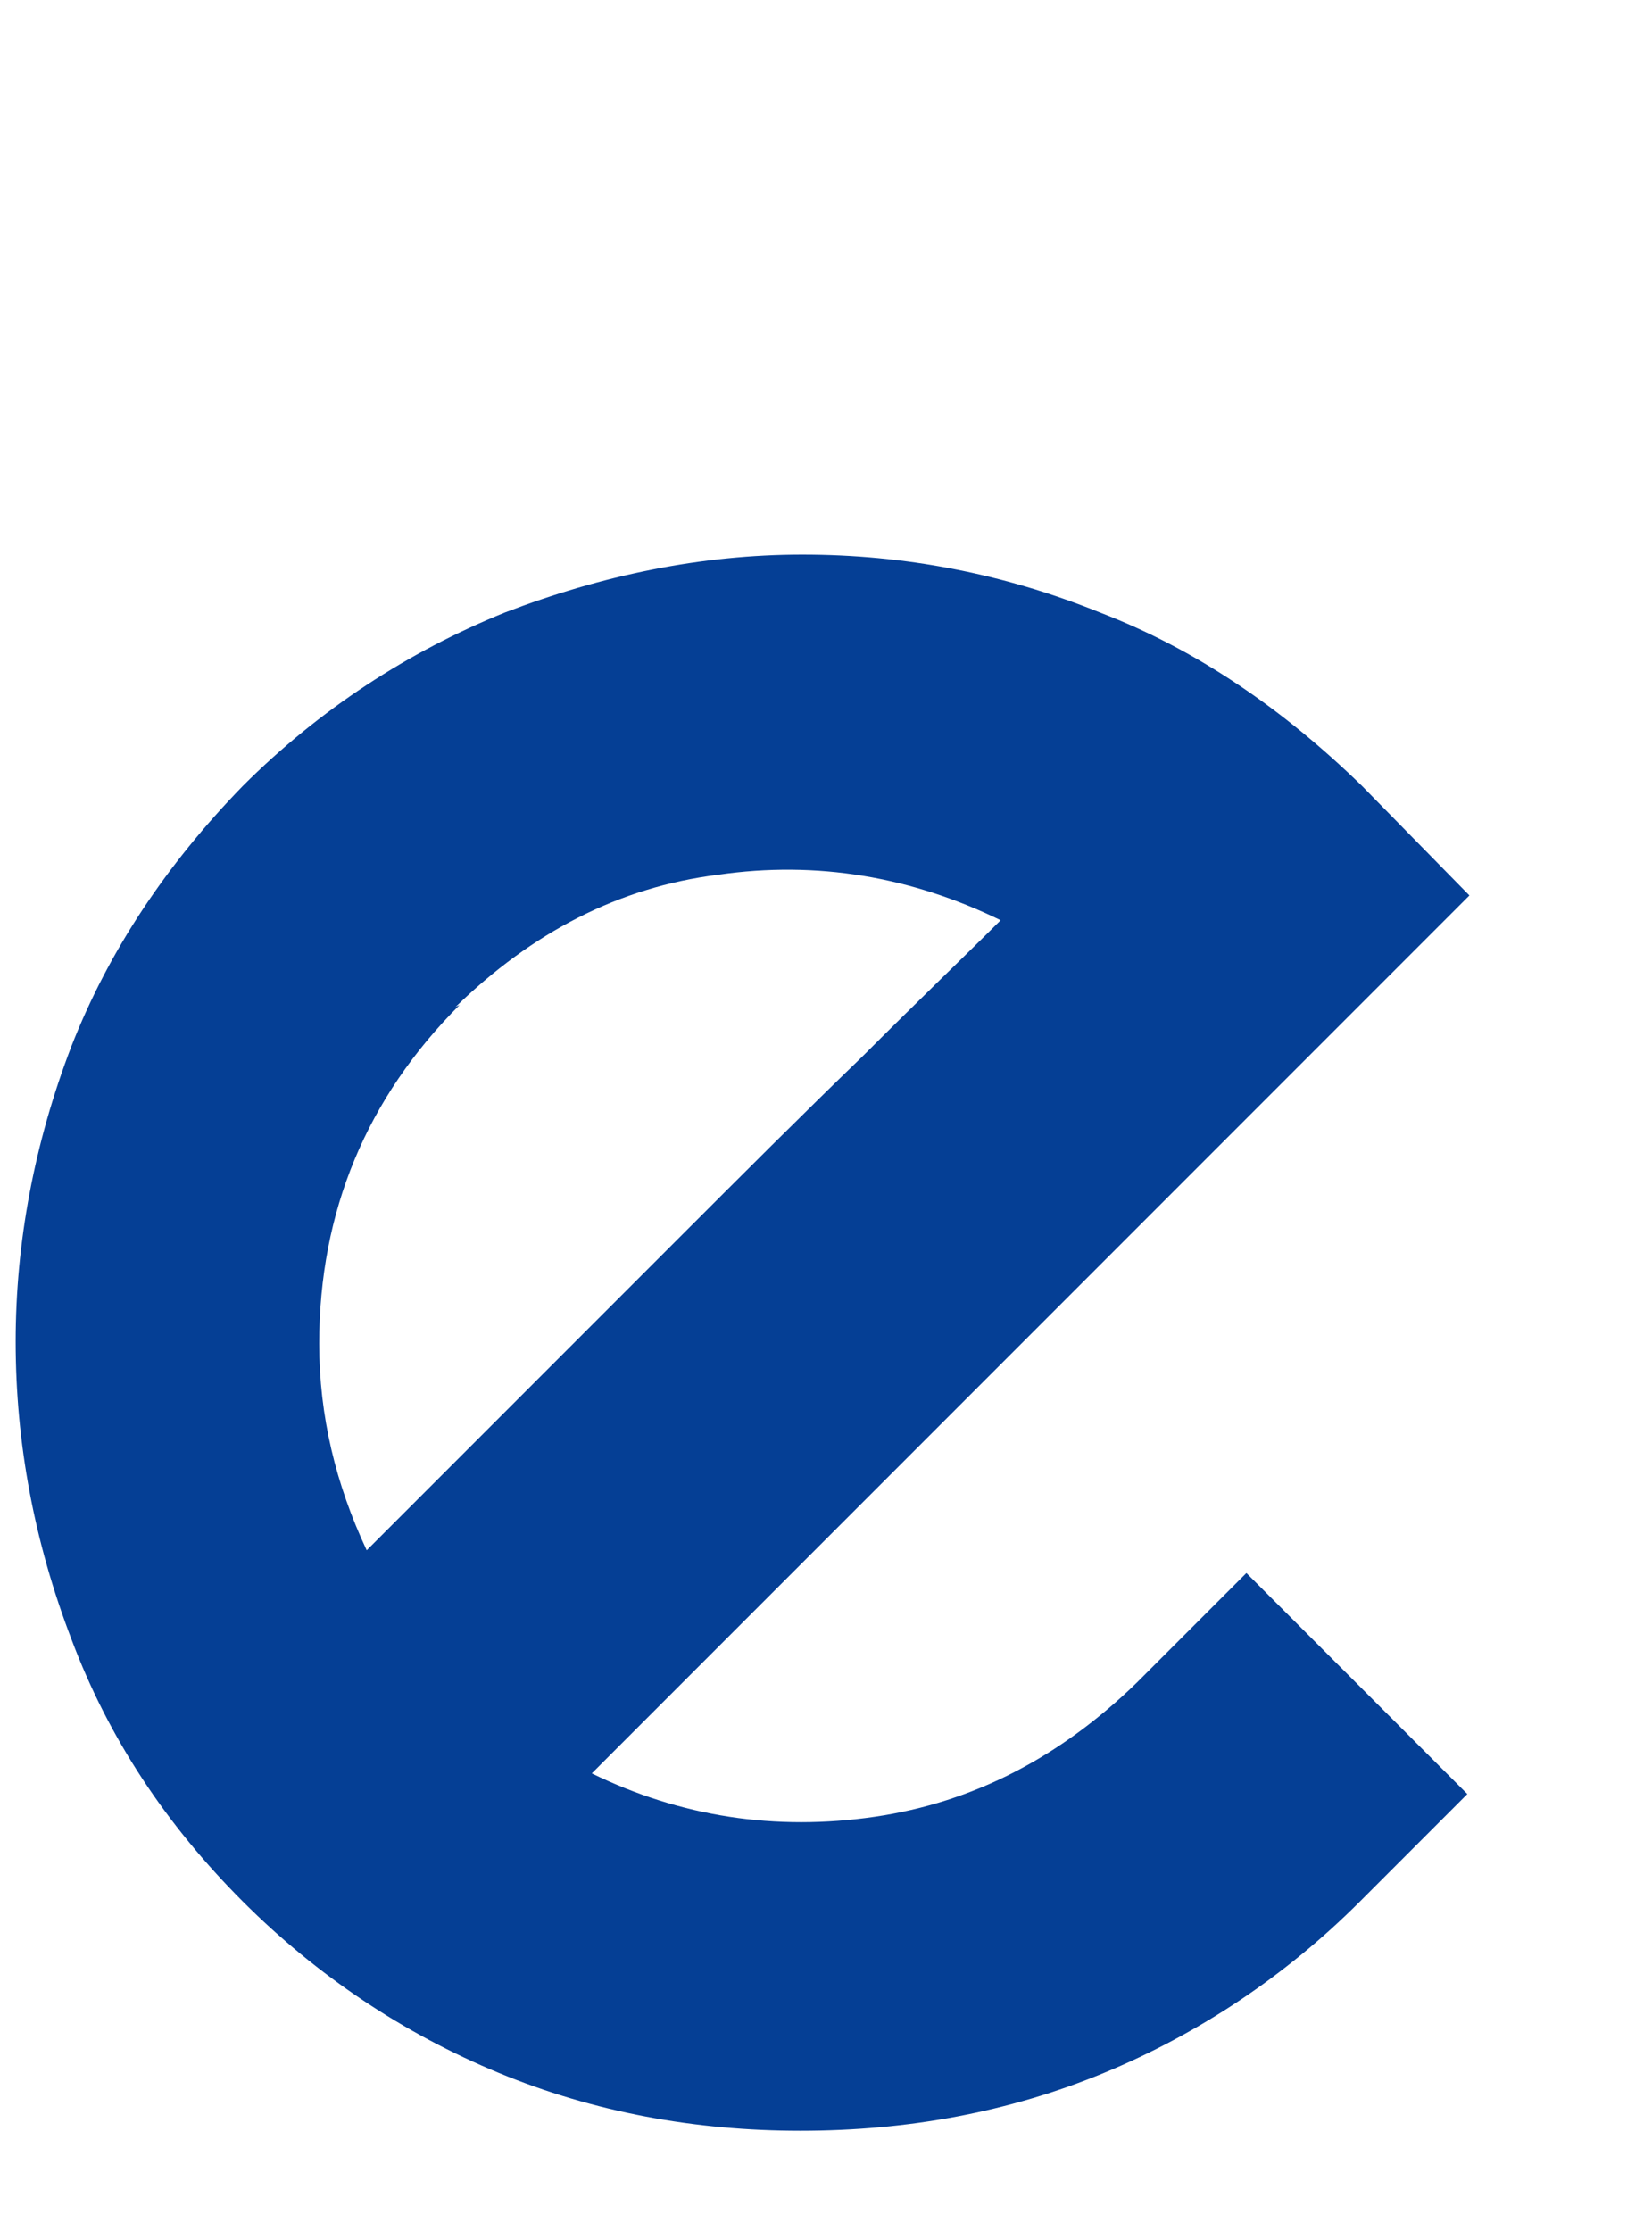 <?xml version="1.0" encoding="UTF-8" standalone="no"?>

<svg xmlns="http://www.w3.org/2000/svg" width="80" height="108">
  <g
     transform="translate(-127.642,-413.652)"
     id="g4679">
    <path
       d="m 188,489.8 10.7,10.7 -5.2,5.2 c -3.6,3.6 -7.8,6.4 -12.4,8.3 -4.6,1.9 -9.5,2.8 -14.7,2.8 -5.1,0 -10.0,-0.9 -14.6,-2.8 -4.6,-1.9 -8.8,-4.7 -12.4,-8.3 -3.7,-3.7 -6.5,-7.9 -8.3,-12.7 -1.8,-4.7 -2.7,-9.5 -2.7,-14.4 0,-4.8 0.9,-9.6 2.7,-14.3 1.8,-4.6 4.6,-8.8 8.3,-12.6 3.7,-3.7 8.0,-6.5 12.7,-8.4 4.7,-1.8 9.5,-2.8 14.4,-2.8 4.9,0 9.7,0.9 14.4,2.8 4.7,1.8 8.9,4.7 12.7,8.4 l 5.2,5.3 -42.5,42.5 c 4.3,2.1 8.9,2.8 13.7,2.1 4.8,-0.7 9.0,-2.9 12.7,-6.5 l 5.2,-5.2 z m -38.1,-27.5 c -4.5,4.5 -6.8,10.0 -6.8,16.4 0,3.5 0.8,6.8 2.3,10.0 1.3,-1.3 3.4,-3.4 6.2,-6.2 2.7,-2.7 5.7,-5.7 8.8,-8.8 3.1,-3.1 6.1,-6.1 9.0,-8.9 2.8,-2.8 5.1,-5.0 6.7,-6.6 -4.3,-2.1 -8.9,-2.9 -13.7,-2.2 -4.8,0.6 -9.0,2.8 -12.7,6.4"
       id="path2842"
       style="fill:#053f95"/>
  </g>
</svg>
